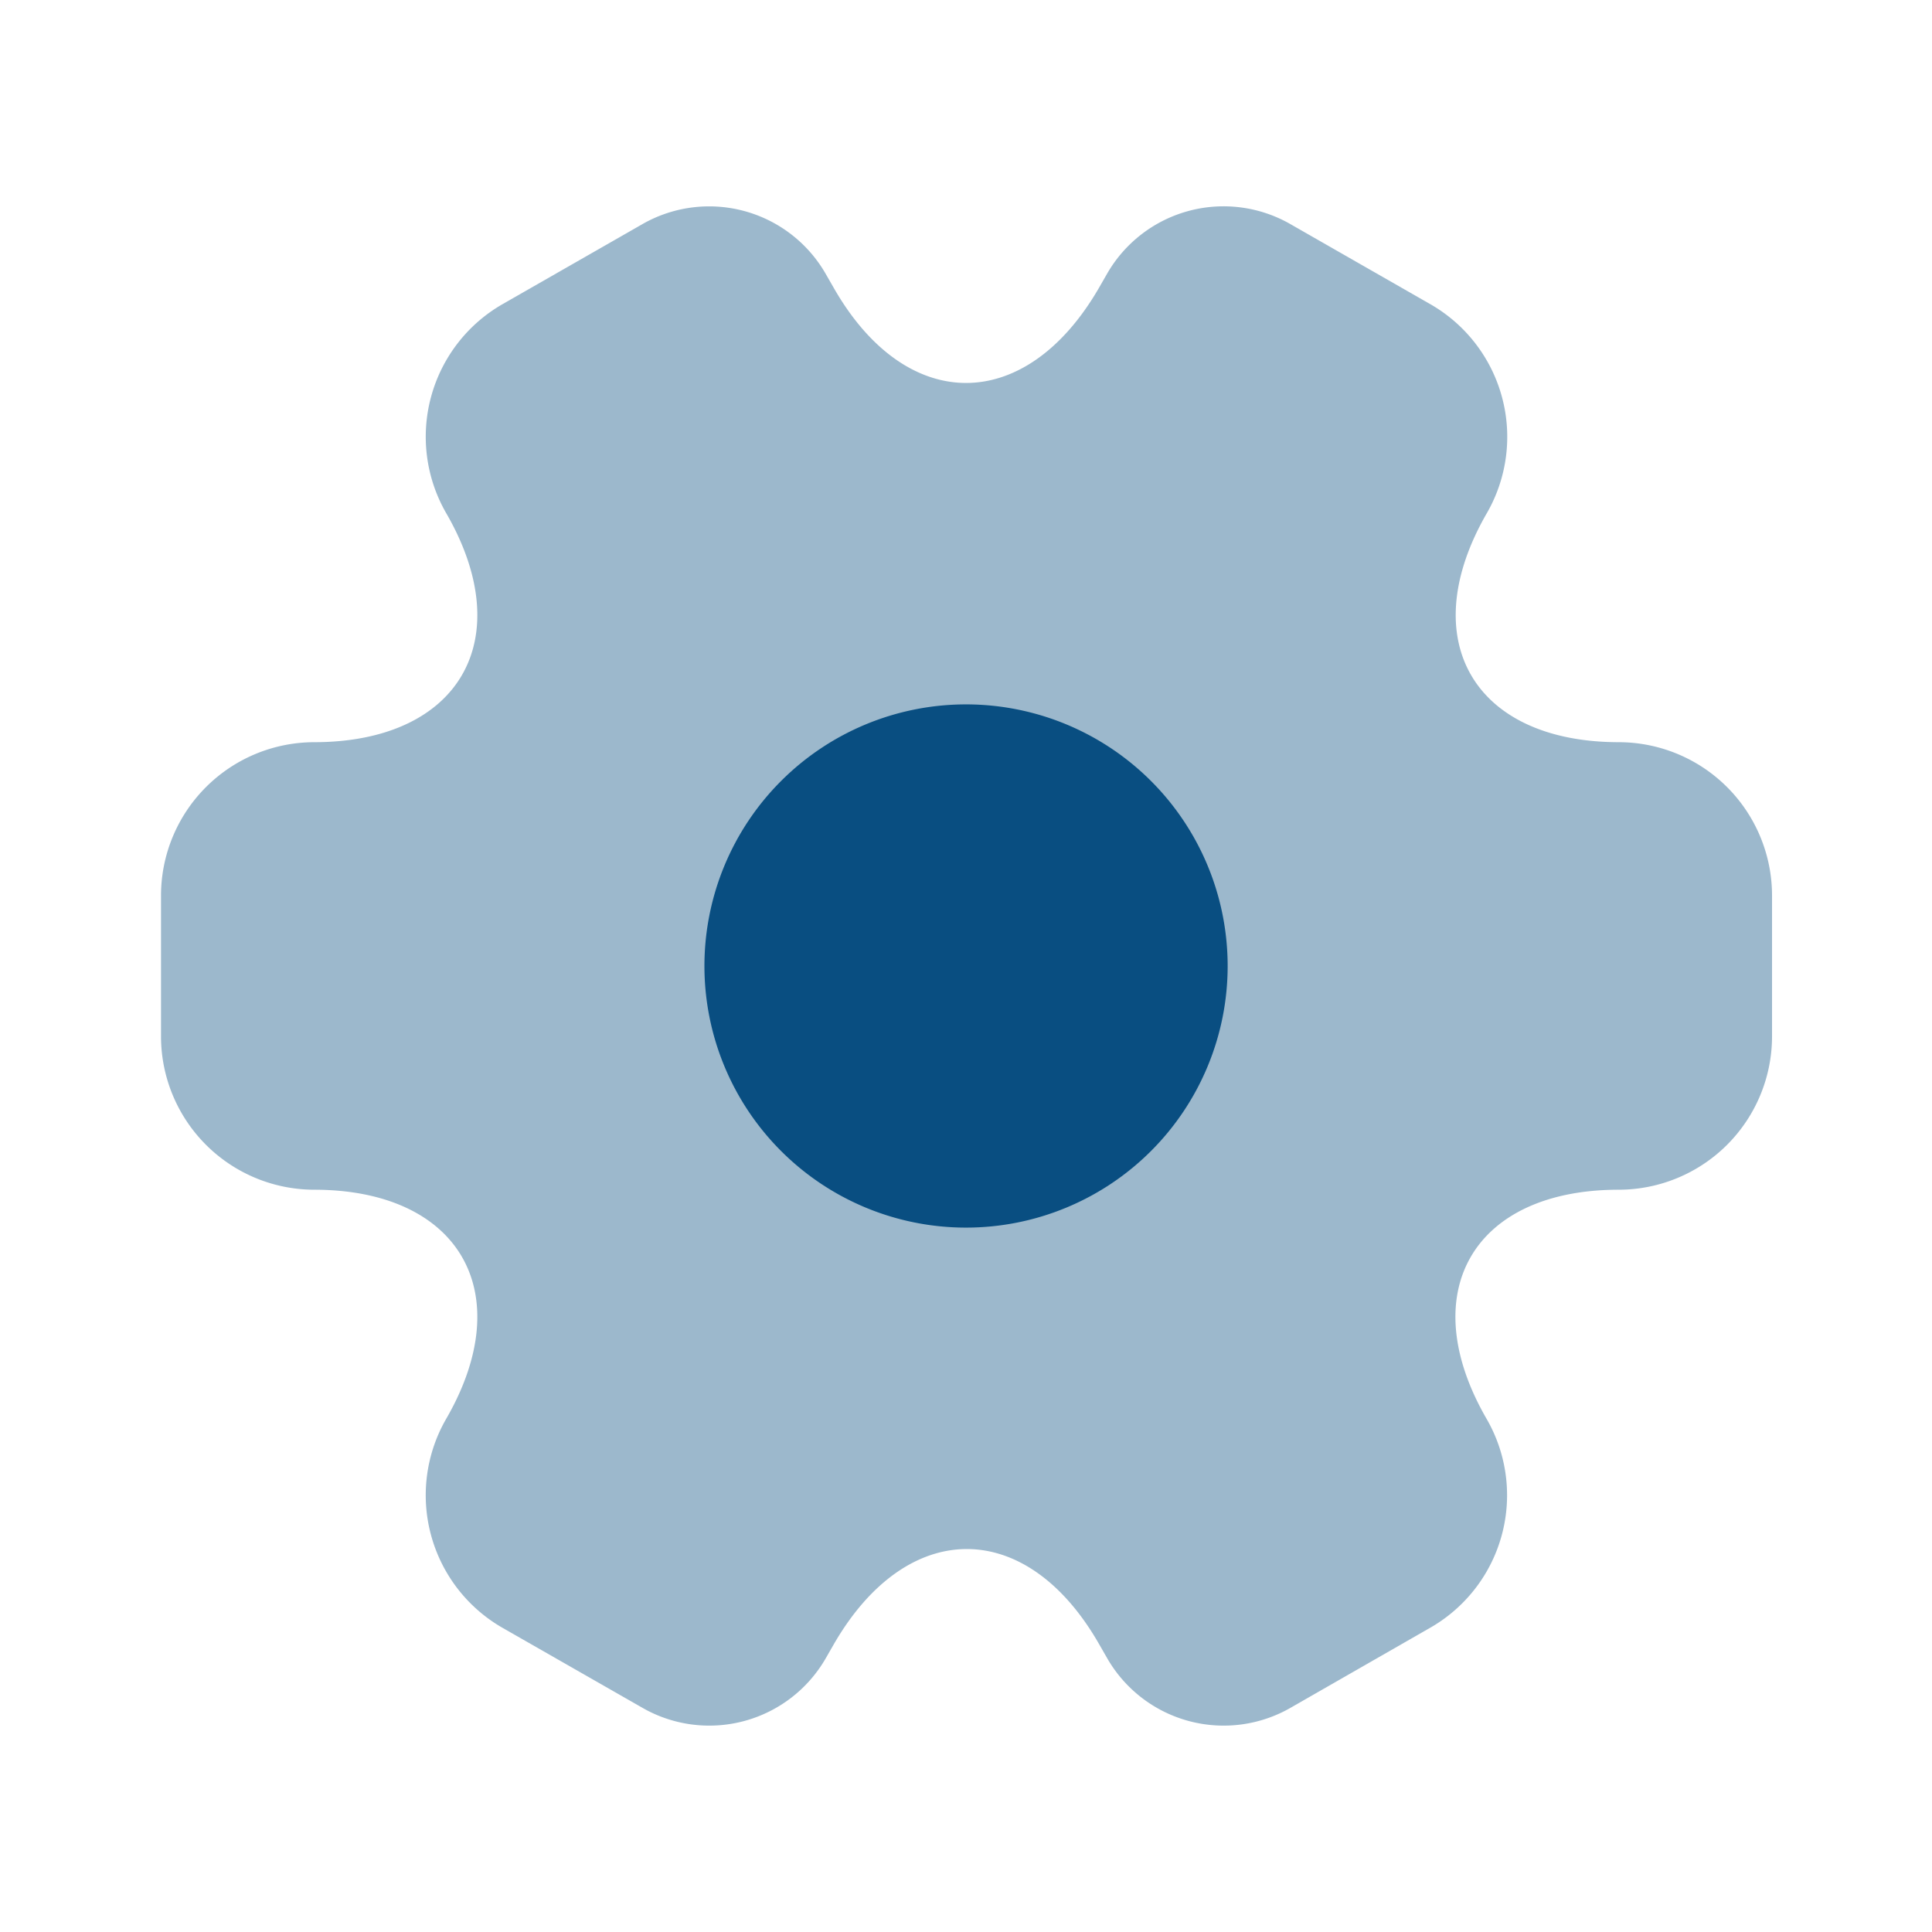 <svg id="vuesax_bulk_setting-2" data-name="vuesax/bulk/setting-2" xmlns="http://www.w3.org/2000/svg" width="44" height="44" viewBox="0 0 44 44">
  <g id="setting-2">
    <path id="Vector" d="M0,18.918V15.691a3.494,3.494,0,0,1,3.483-3.483c3.318,0,4.675-2.347,3.007-5.225A3.482,3.482,0,0,1,7.773,2.235L10.945.42a3.06,3.06,0,0,1,4.18,1.1l.2.348c1.65,2.878,4.363,2.878,6.032,0l.2-.348A3.06,3.06,0,0,1,25.74.42l3.172,1.815A3.482,3.482,0,0,1,30.2,6.983c-1.668,2.878-.312,5.225,3.007,5.225a3.494,3.494,0,0,1,3.483,3.483v3.227A3.494,3.494,0,0,1,33.2,22.4c-3.318,0-4.675,2.347-3.007,5.225a3.477,3.477,0,0,1-1.283,4.748L25.74,34.19a3.06,3.06,0,0,1-4.18-1.1l-.2-.348c-1.65-2.878-4.363-2.878-6.032,0l-.2.348a3.06,3.06,0,0,1-4.18,1.1L7.773,32.375A3.482,3.482,0,0,1,6.49,27.626C8.158,24.748,6.8,22.4,3.483,22.4A3.494,3.494,0,0,1,0,18.918Z" transform="translate(3.667 4.695)" fill="#094e81" opacity="0.4"/>
    <path id="Vector-2" data-name="Vector" d="M11.917,5.958A5.958,5.958,0,1,1,5.958,0,5.958,5.958,0,0,1,11.917,5.958Z" transform="translate(16.042 16.042)" fill="#094e81"/>
    <path id="Vector-3" data-name="Vector" d="M0,0H44V44H0Z" fill="none" opacity="0"/>
  </g>
</svg>
